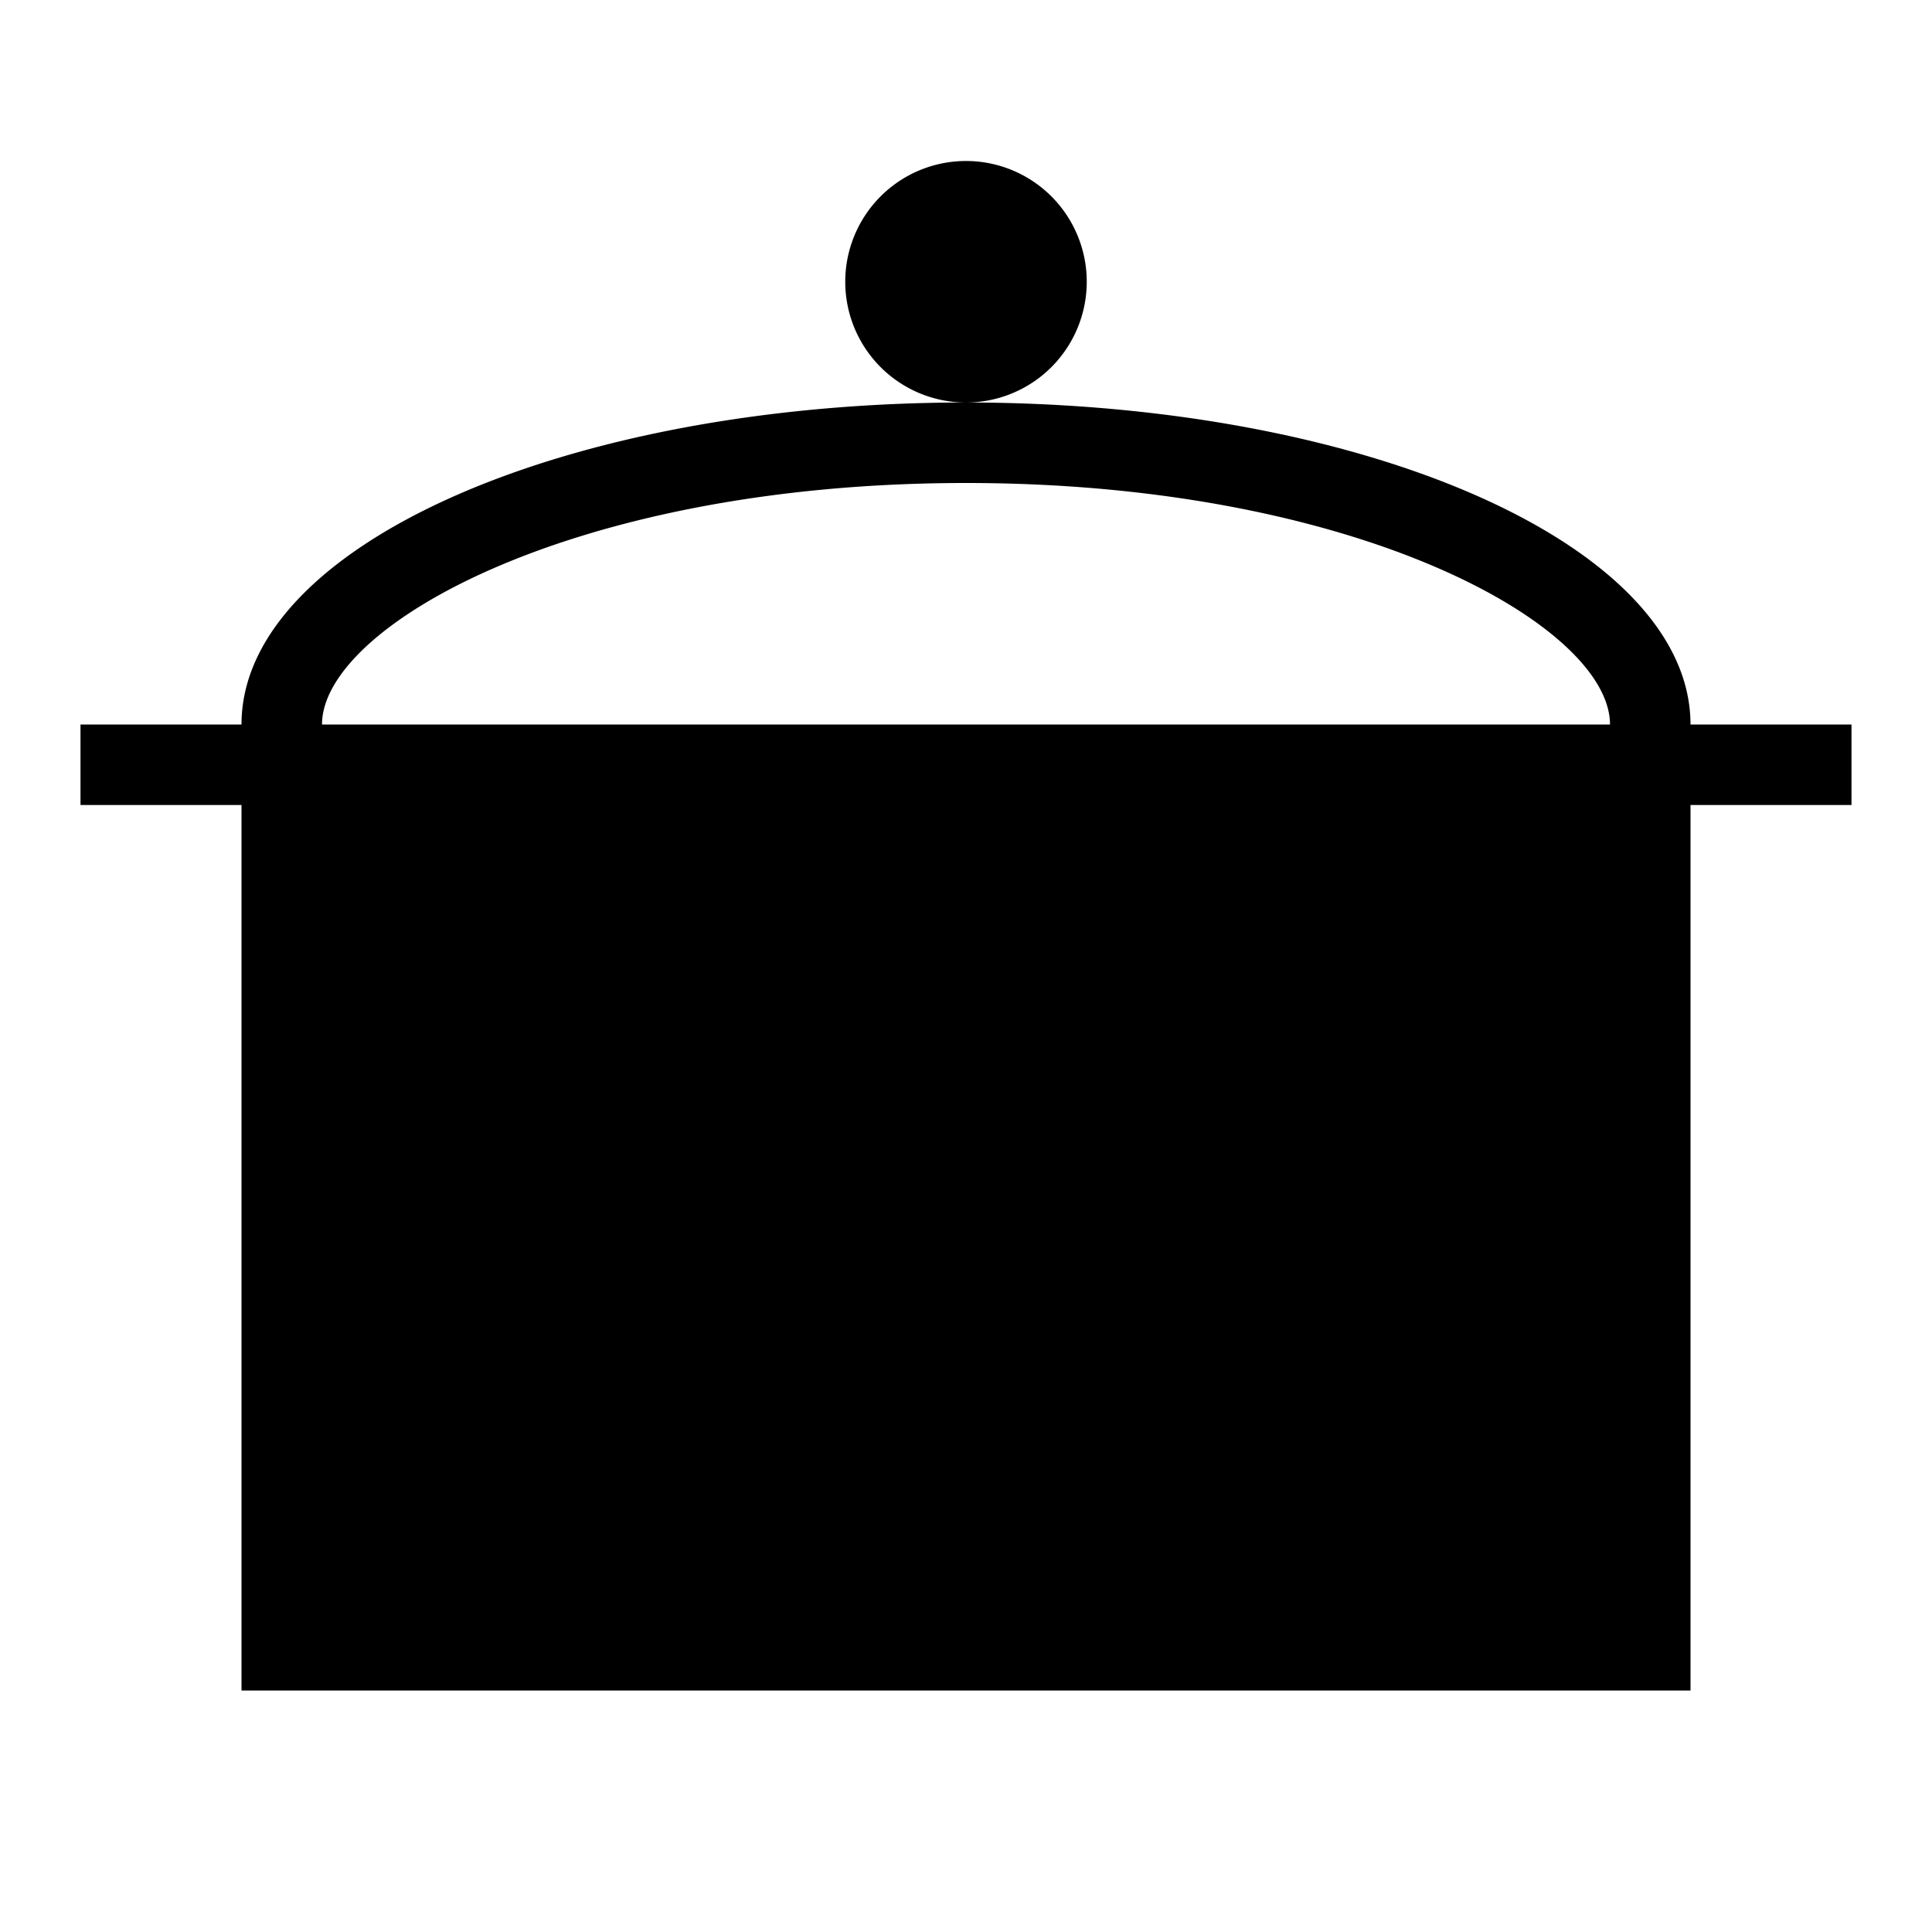 <svg id="Layer_1" data-name="Layer 1" xmlns="http://www.w3.org/2000/svg" viewBox="0 0 24 24"><title>iconoteka_pot__cooking_r_f</title><path d="M21,9c0-2.21-4-4-9-4S3,6.79,3,9H1v1H3V21H21V10h2V9ZM4,9c0-1.22,3.12-3,8-3s8,1.78,8,3Zm9.5-5.5A1.5,1.5,0,1,0,12,5,1.5,1.5,0,0,0,13.5,3.5Z"/></svg>